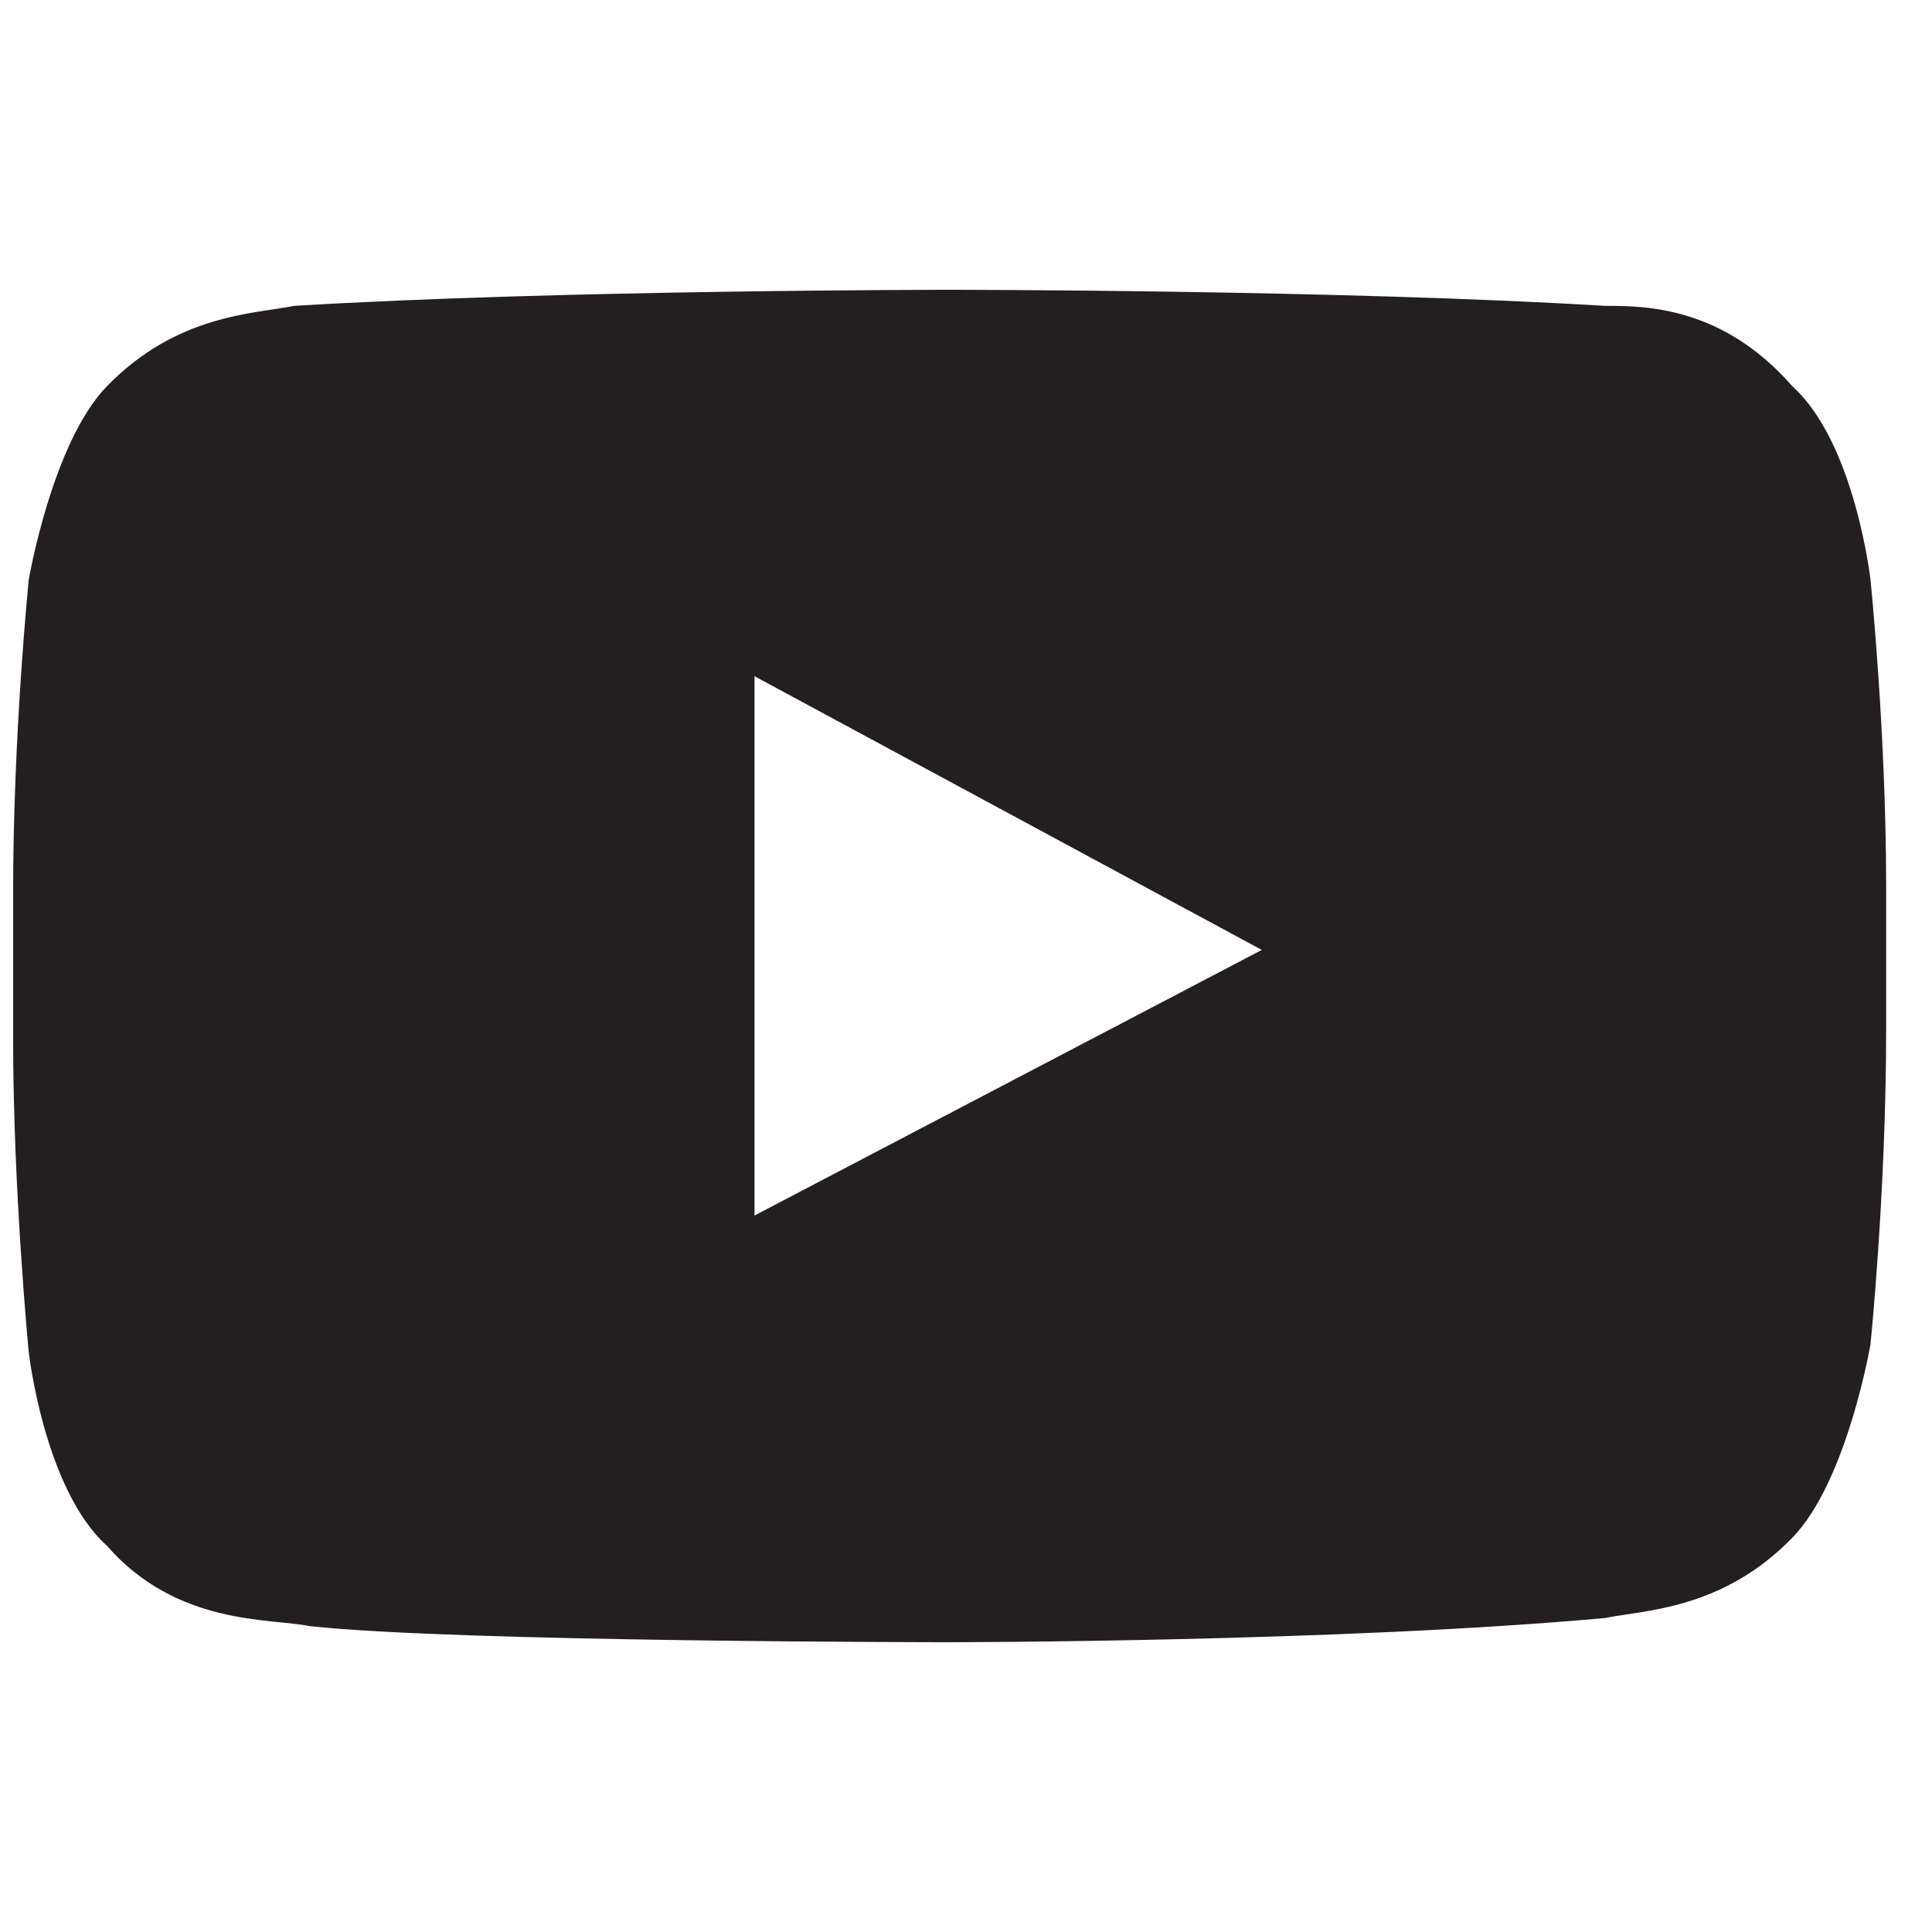 <svg width="19" height="19" viewBox="0 0 19 19" fill="none" xmlns="http://www.w3.org/2000/svg">
<path fill-rule="evenodd" clip-rule="evenodd" d="M18.395 5.7C18.395 5.7 18.242 4.354 17.628 3.8C16.937 3.008 16.17 3.008 15.786 3.008C13.176 2.85 9.339 2.85 9.339 2.85C9.339 2.85 5.501 2.85 2.892 3.008C2.508 3.087 1.741 3.087 1.05 3.8C0.513 4.354 0.283 5.7 0.283 5.7C0.283 5.7 0.129 7.204 0.129 8.787V10.213C0.129 11.717 0.283 13.3 0.283 13.3C0.283 13.3 0.436 14.646 1.05 15.2C1.741 15.992 2.662 15.912 3.046 15.992C4.504 16.15 9.339 16.15 9.339 16.15C9.339 16.15 13.176 16.15 15.786 15.912C16.17 15.833 16.937 15.833 17.628 15.121C18.165 14.567 18.395 13.221 18.395 13.221C18.395 13.221 18.549 11.717 18.549 10.133V8.708C18.549 7.204 18.395 5.7 18.395 5.7ZM7.42 11.954V6.65L12.409 9.342L7.42 11.954Z" fill="#231F20"/>
<mask id="mask0_6_5197" style="mask-type:alpha" maskUnits="userSpaceOnUse" x="0" y="2" width="19" height="15">
<path fill-rule="evenodd" clip-rule="evenodd" d="M18.395 5.7C18.395 5.7 18.242 4.354 17.628 3.8C16.937 3.008 16.17 3.008 15.786 3.008C13.176 2.85 9.339 2.85 9.339 2.85C9.339 2.85 5.501 2.85 2.892 3.008C2.508 3.087 1.741 3.087 1.05 3.8C0.513 4.354 0.283 5.7 0.283 5.7C0.283 5.7 0.129 7.204 0.129 8.787V10.213C0.129 11.717 0.283 13.3 0.283 13.3C0.283 13.3 0.436 14.646 1.05 15.2C1.741 15.992 2.662 15.912 3.046 15.992C4.504 16.15 9.339 16.15 9.339 16.15C9.339 16.15 13.176 16.15 15.786 15.912C16.17 15.833 16.937 15.833 17.628 15.121C18.165 14.567 18.395 13.221 18.395 13.221C18.395 13.221 18.549 11.717 18.549 10.133V8.708C18.549 7.204 18.395 5.7 18.395 5.7ZM7.42 11.954V6.65L12.409 9.342L7.42 11.954Z" fill="white"/>
</mask>
<g mask="url(#mask0_6_5197)">
</g>
</svg>
